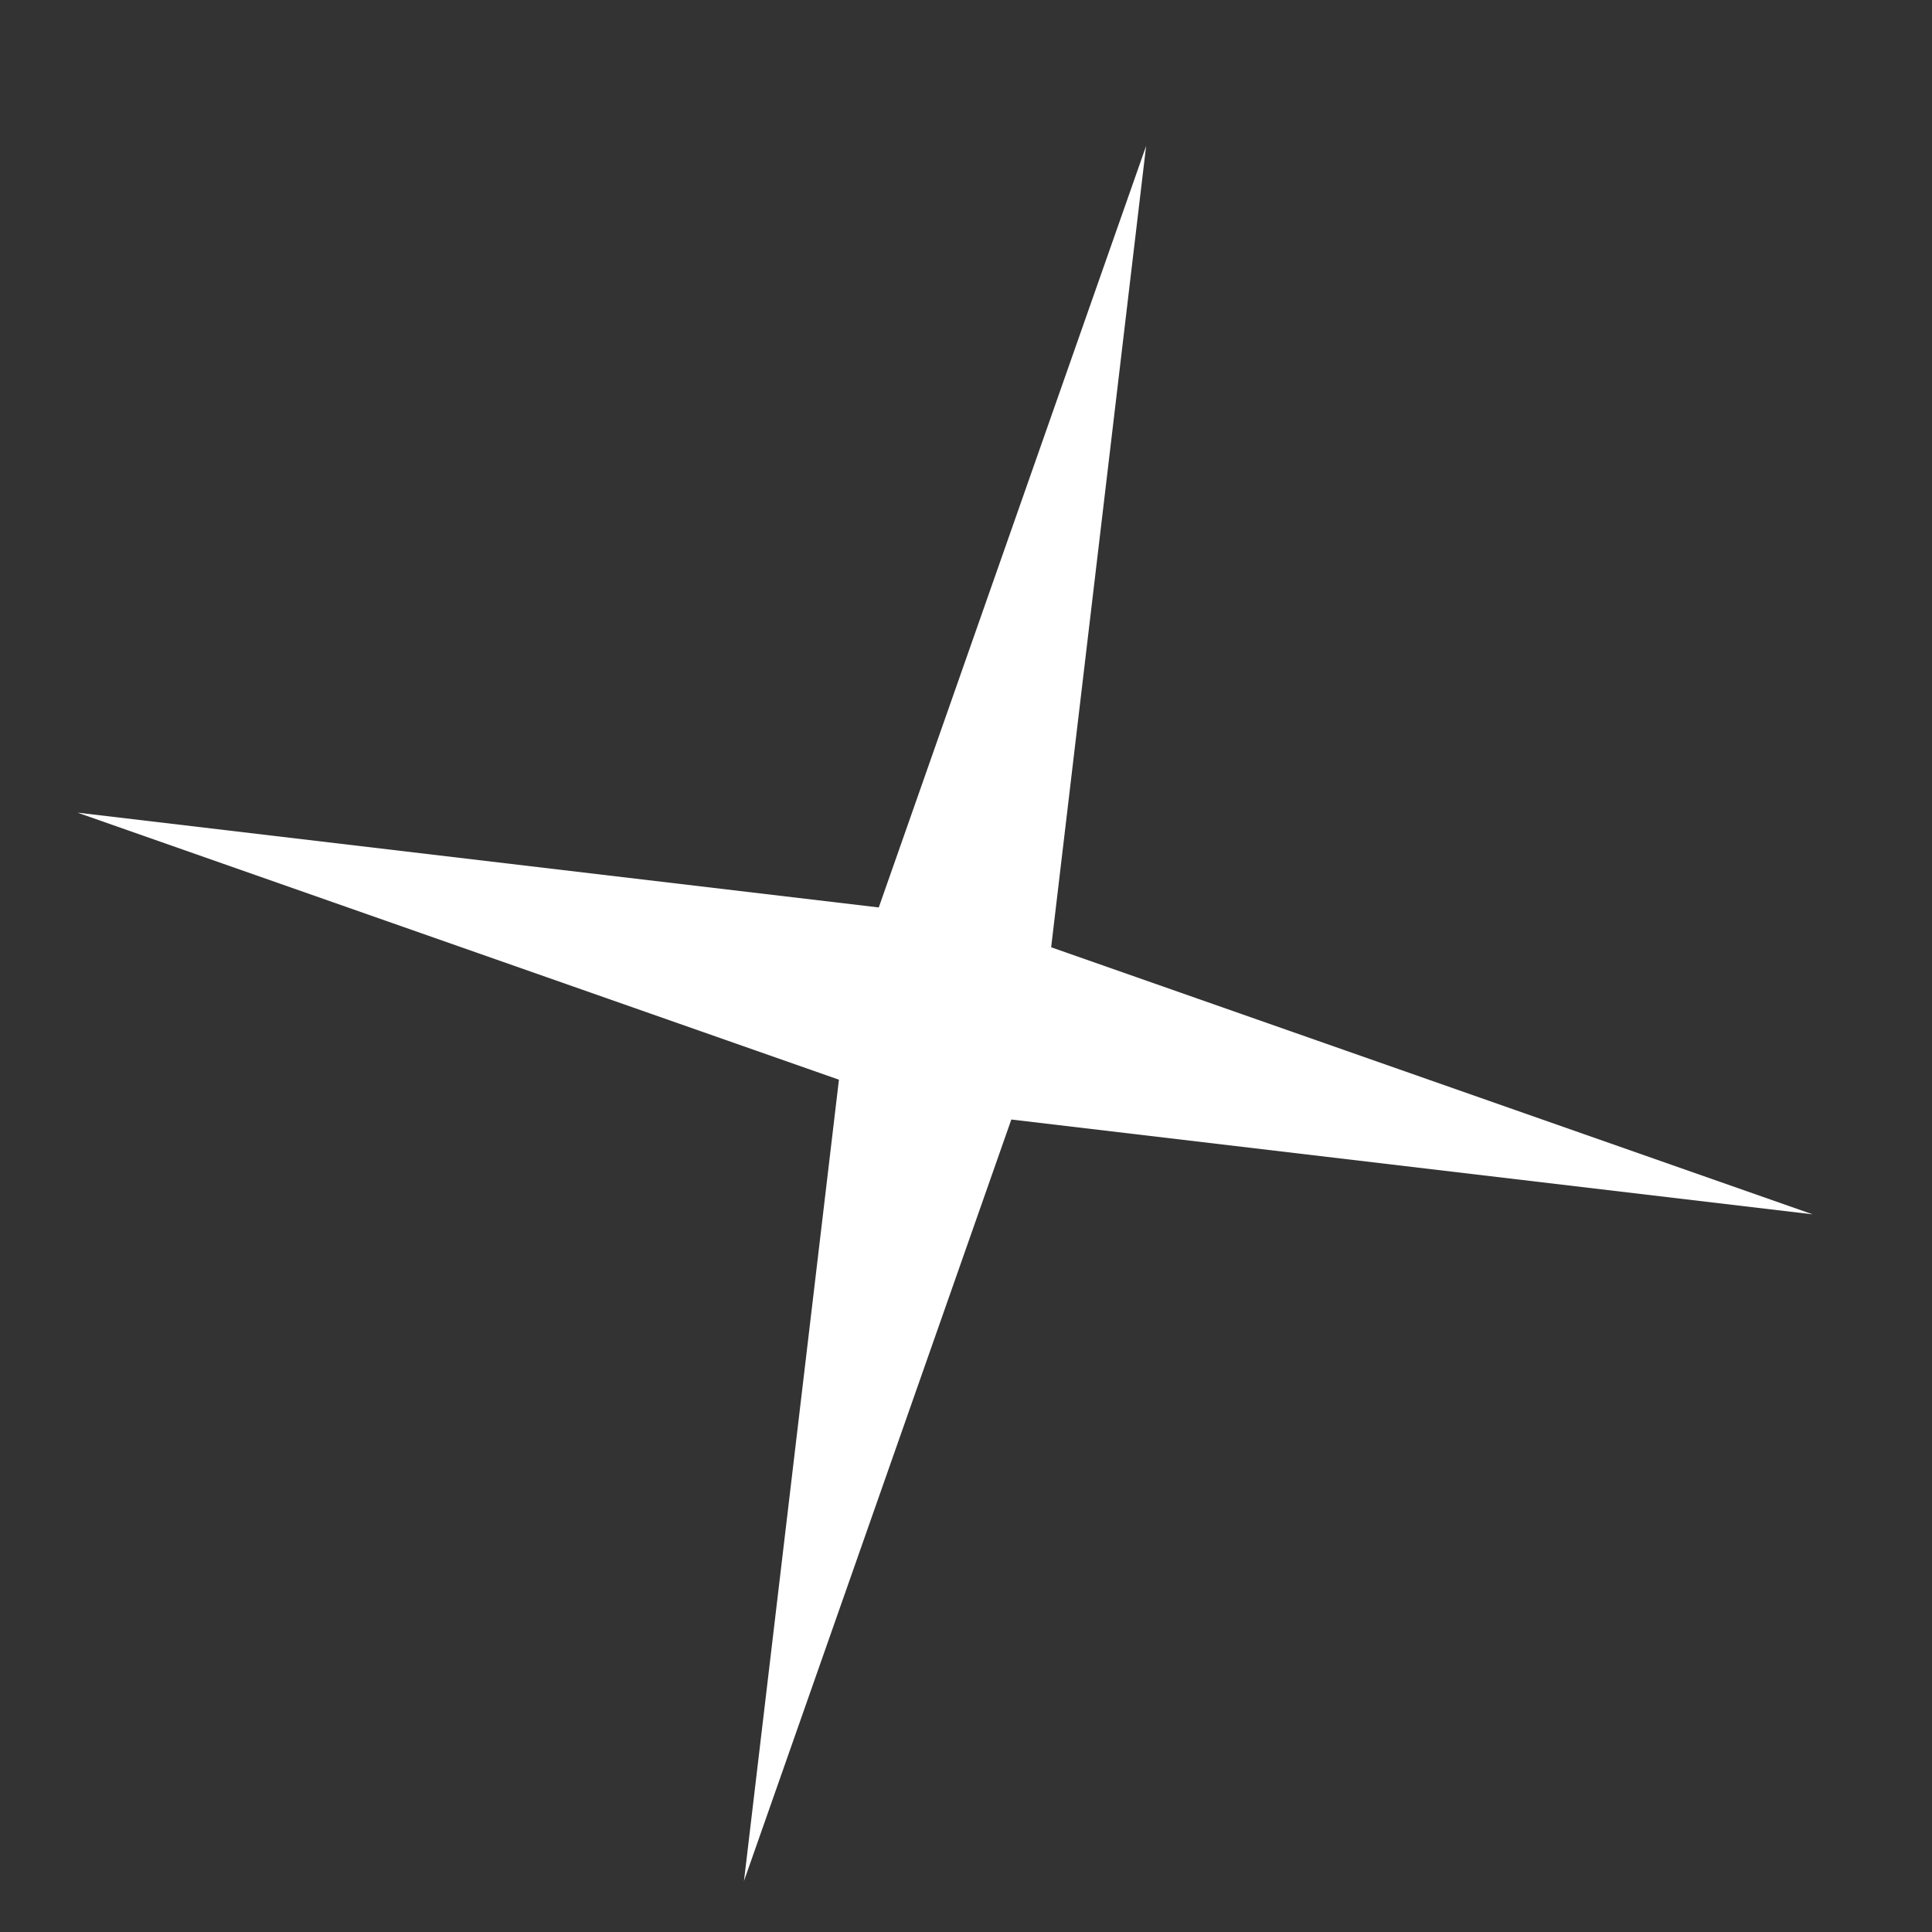 <svg width="13" height="13" viewBox="0 0 13 13" fill="none" xmlns="http://www.w3.org/2000/svg">
<rect x="0" y="0" width="13" height="13" fill="#333333" stroke="none"/>
<g style="mix-blend-mode:color-dodge">
<path d="M5.913 6.106L0.521 5.468L5.645 7.265L5.006 12.657L6.805 7.533L12.197 8.171L7.073 6.374L7.712 0.982L5.913 6.106Z" fill="white"/>
</g>
</svg>
